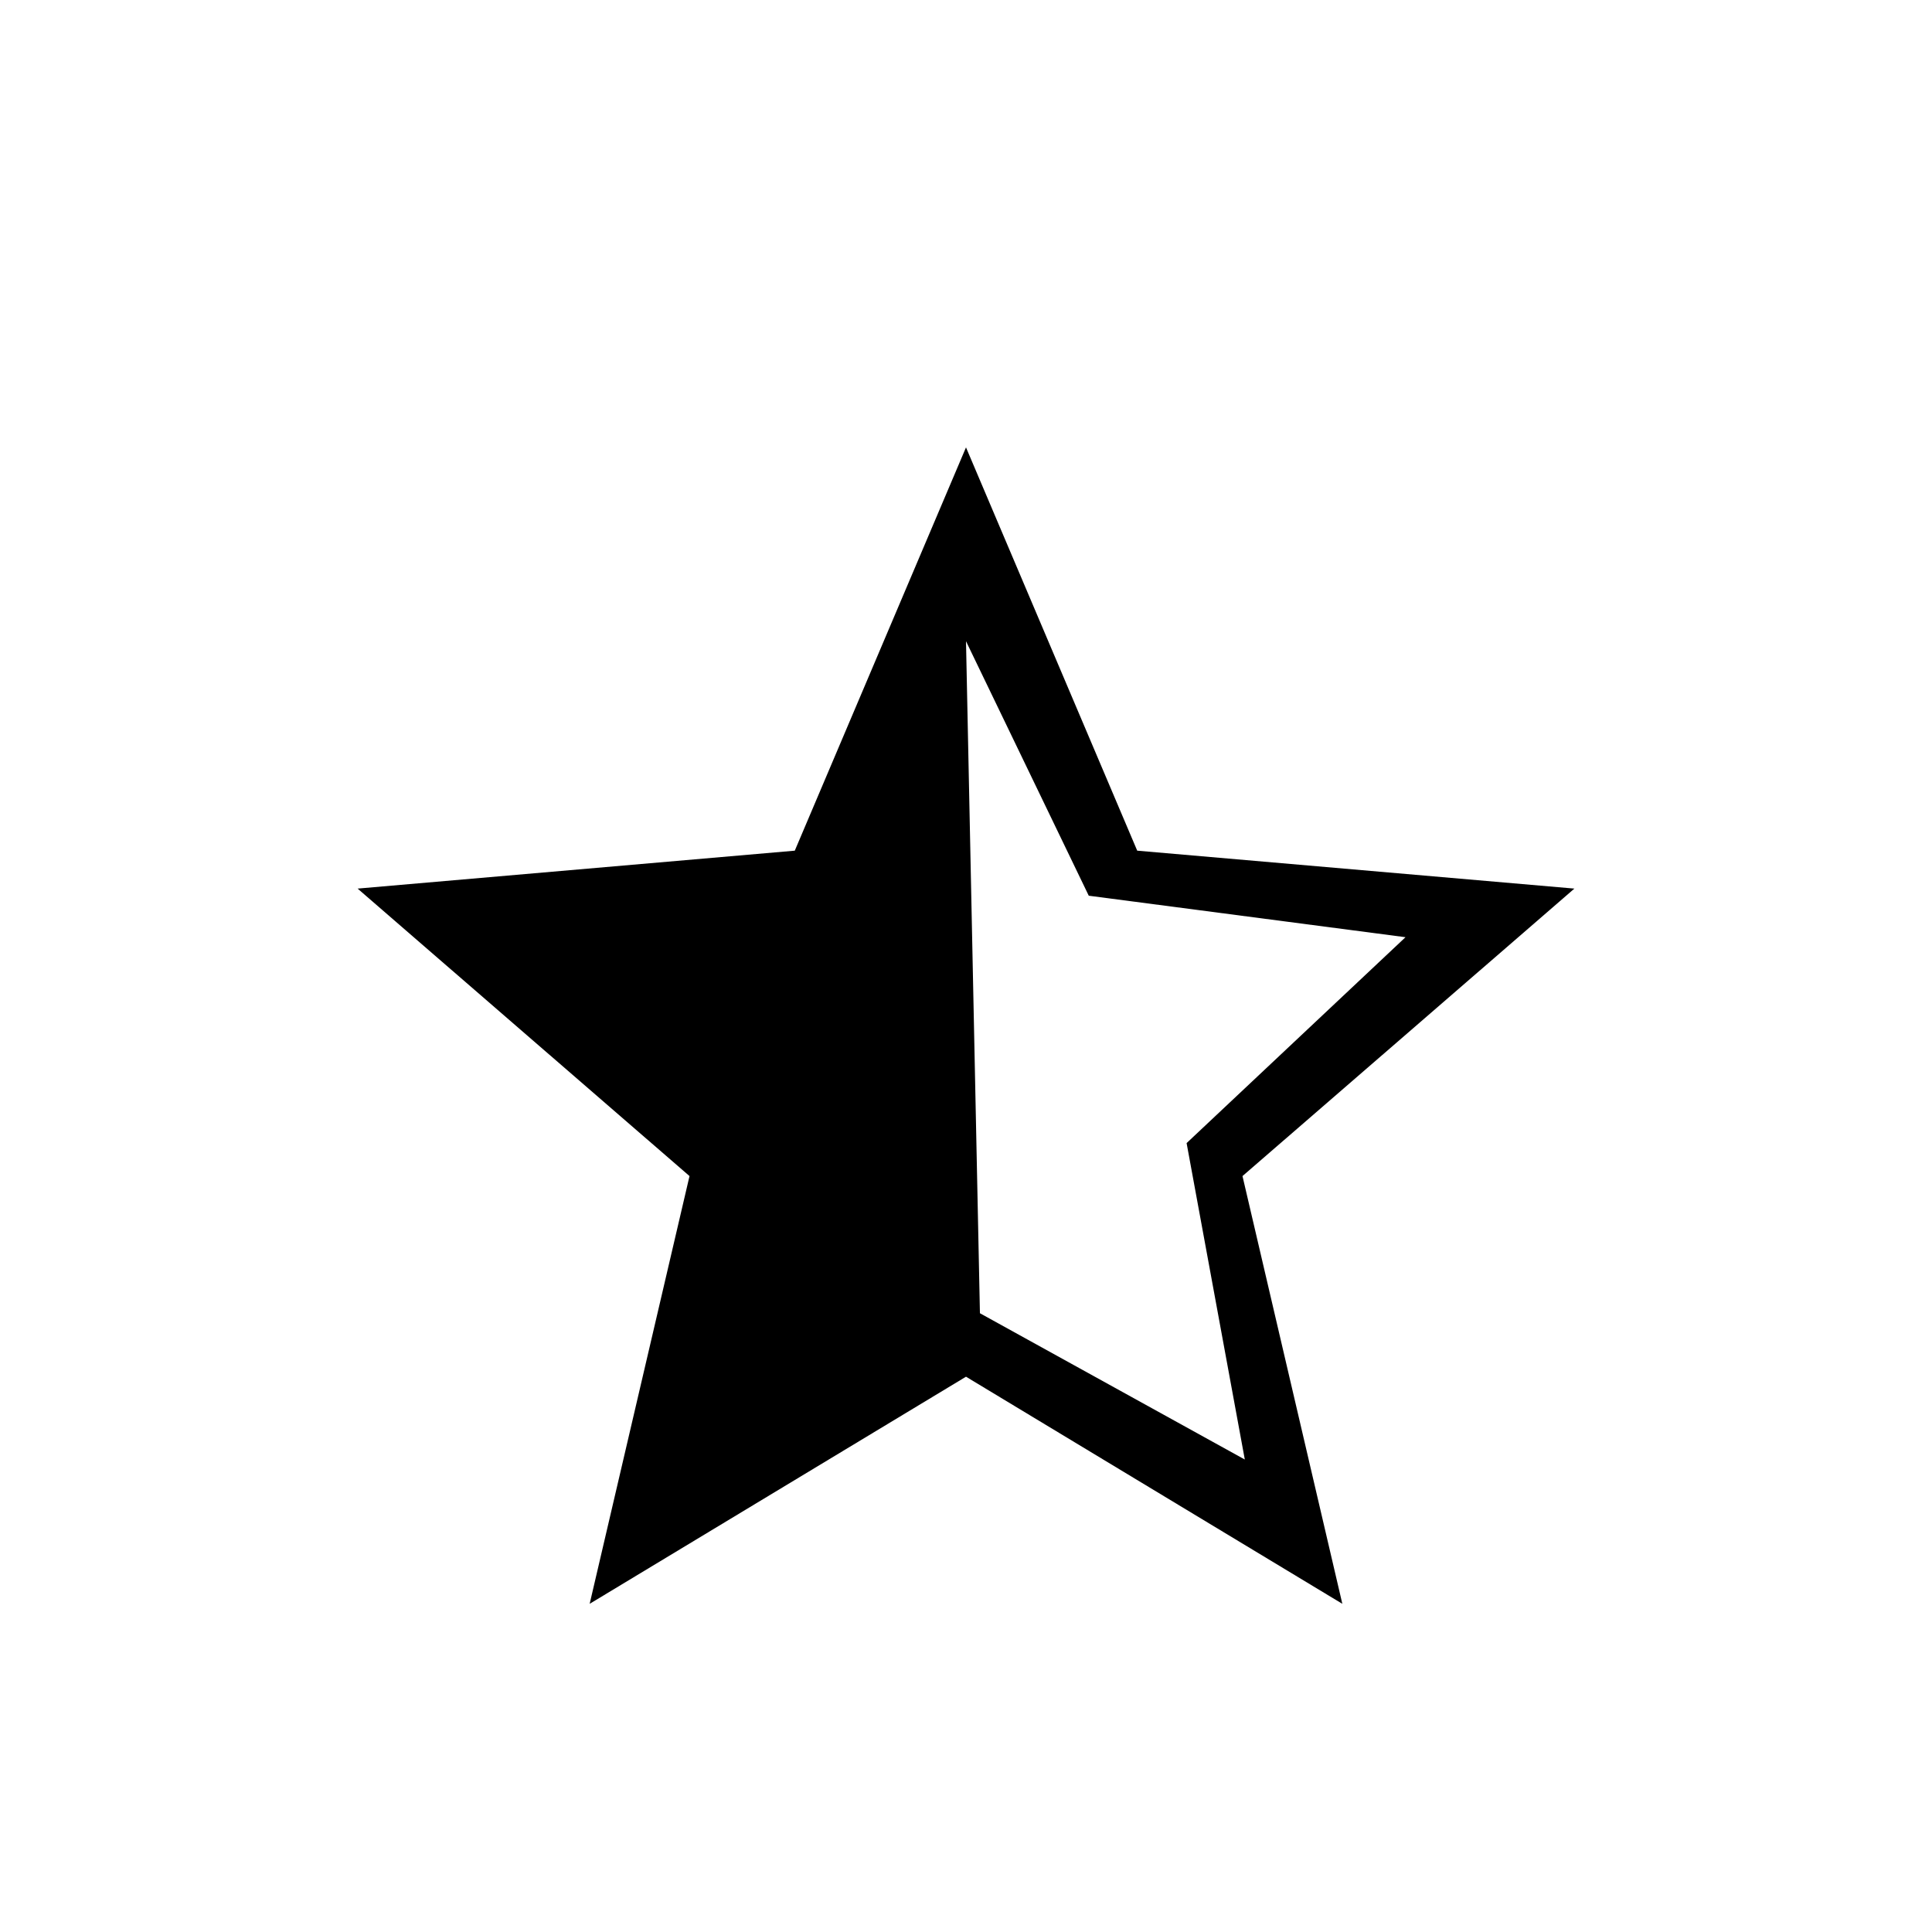 <svg xmlns="http://www.w3.org/2000/svg" width="48" height="48" viewBox="0 96 960 960"><path d="m480 414.615 6.923 333.924 131.616 72.692L589.615 664l108.77-102.308L541 541.077l-61-126.462ZM293 892.924l49.615-212.539-164.923-142.847 217.231-18.846L480 318.307l85.077 200.385 217.231 18.846-164.923 142.847L667 892.924 480 780.077 293 892.924Z"/></svg>